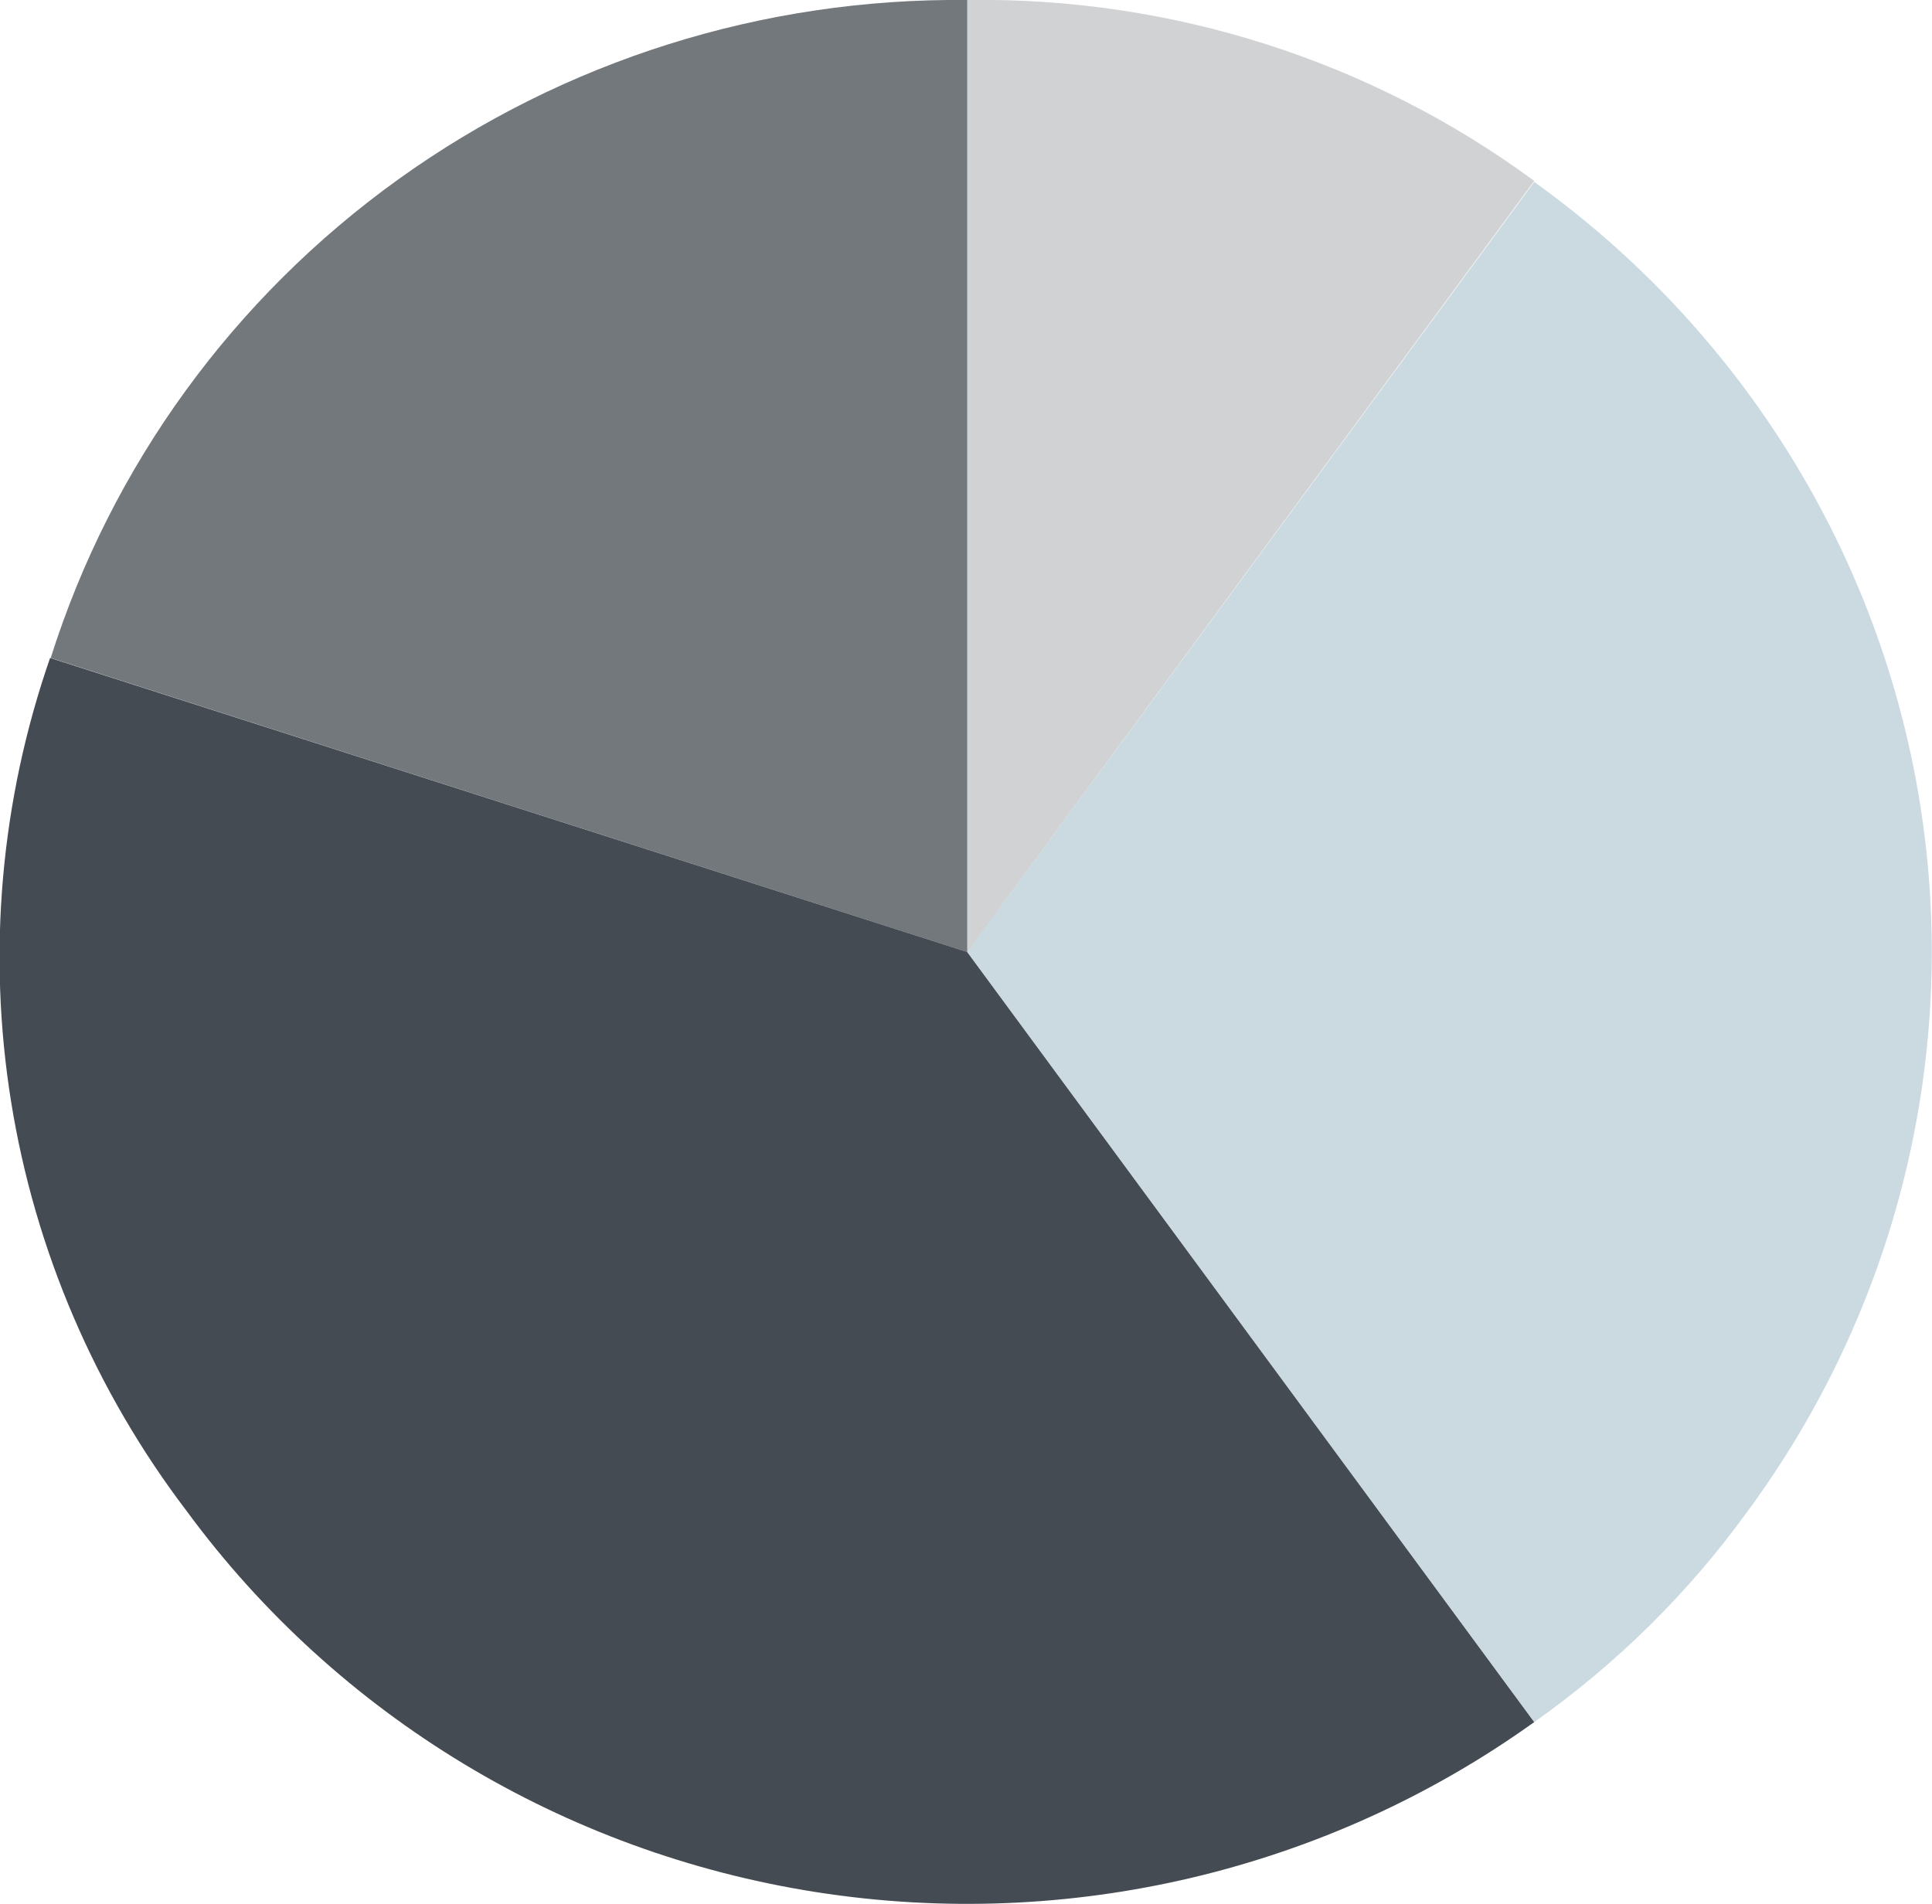 <svg width="69" height="68" viewBox="0 0 69 68" fill="none" xmlns="http://www.w3.org/2000/svg">
<g id="OBJECTS" clip-path="url(#clip0_2_75)">
<path id="Vector" d="M34.544 34.004L1.811 23.5C3.982 16.629 8.339 10.633 14.235 6.399C20.131 2.166 27.253 -0.078 34.544 2.8233e-06V34.004Z" fill="#171E27" fill-opacity="0.6"/>
<path id="Vector_2" d="M34.544 34.004L54.794 61.509C47.402 66.809 38.18 68.994 29.157 67.583C20.133 66.172 12.047 61.281 6.677 53.985C3.404 49.683 1.247 44.656 0.395 39.342C-0.457 34.028 0.022 28.589 1.789 23.5L34.544 34.004Z" fill="#171E27" fill-opacity="0.8"/>
<path id="Vector_3" d="M34.544 34.004L54.794 6.498C58.454 9.122 61.554 12.431 63.918 16.238C66.281 20.045 67.862 24.274 68.569 28.684C69.276 33.094 69.096 37.598 68.039 41.939C66.983 46.281 65.07 50.374 62.41 53.985C60.309 56.89 57.736 59.433 54.794 61.509L34.544 34.004Z" fill="#A9C2CB" fill-opacity="0.6"/>
<path id="Vector_4" d="M34.544 34.004V-3.1708e-05C41.831 -0.111 48.951 2.161 54.794 6.462L34.544 34.004Z" fill="#171E27" fill-opacity="0.2"/>
</g>
<defs>
<clipPath id="clip0_2_75">
<rect width="69" height="68" fill="white"/>
</clipPath>
</defs>
</svg>
